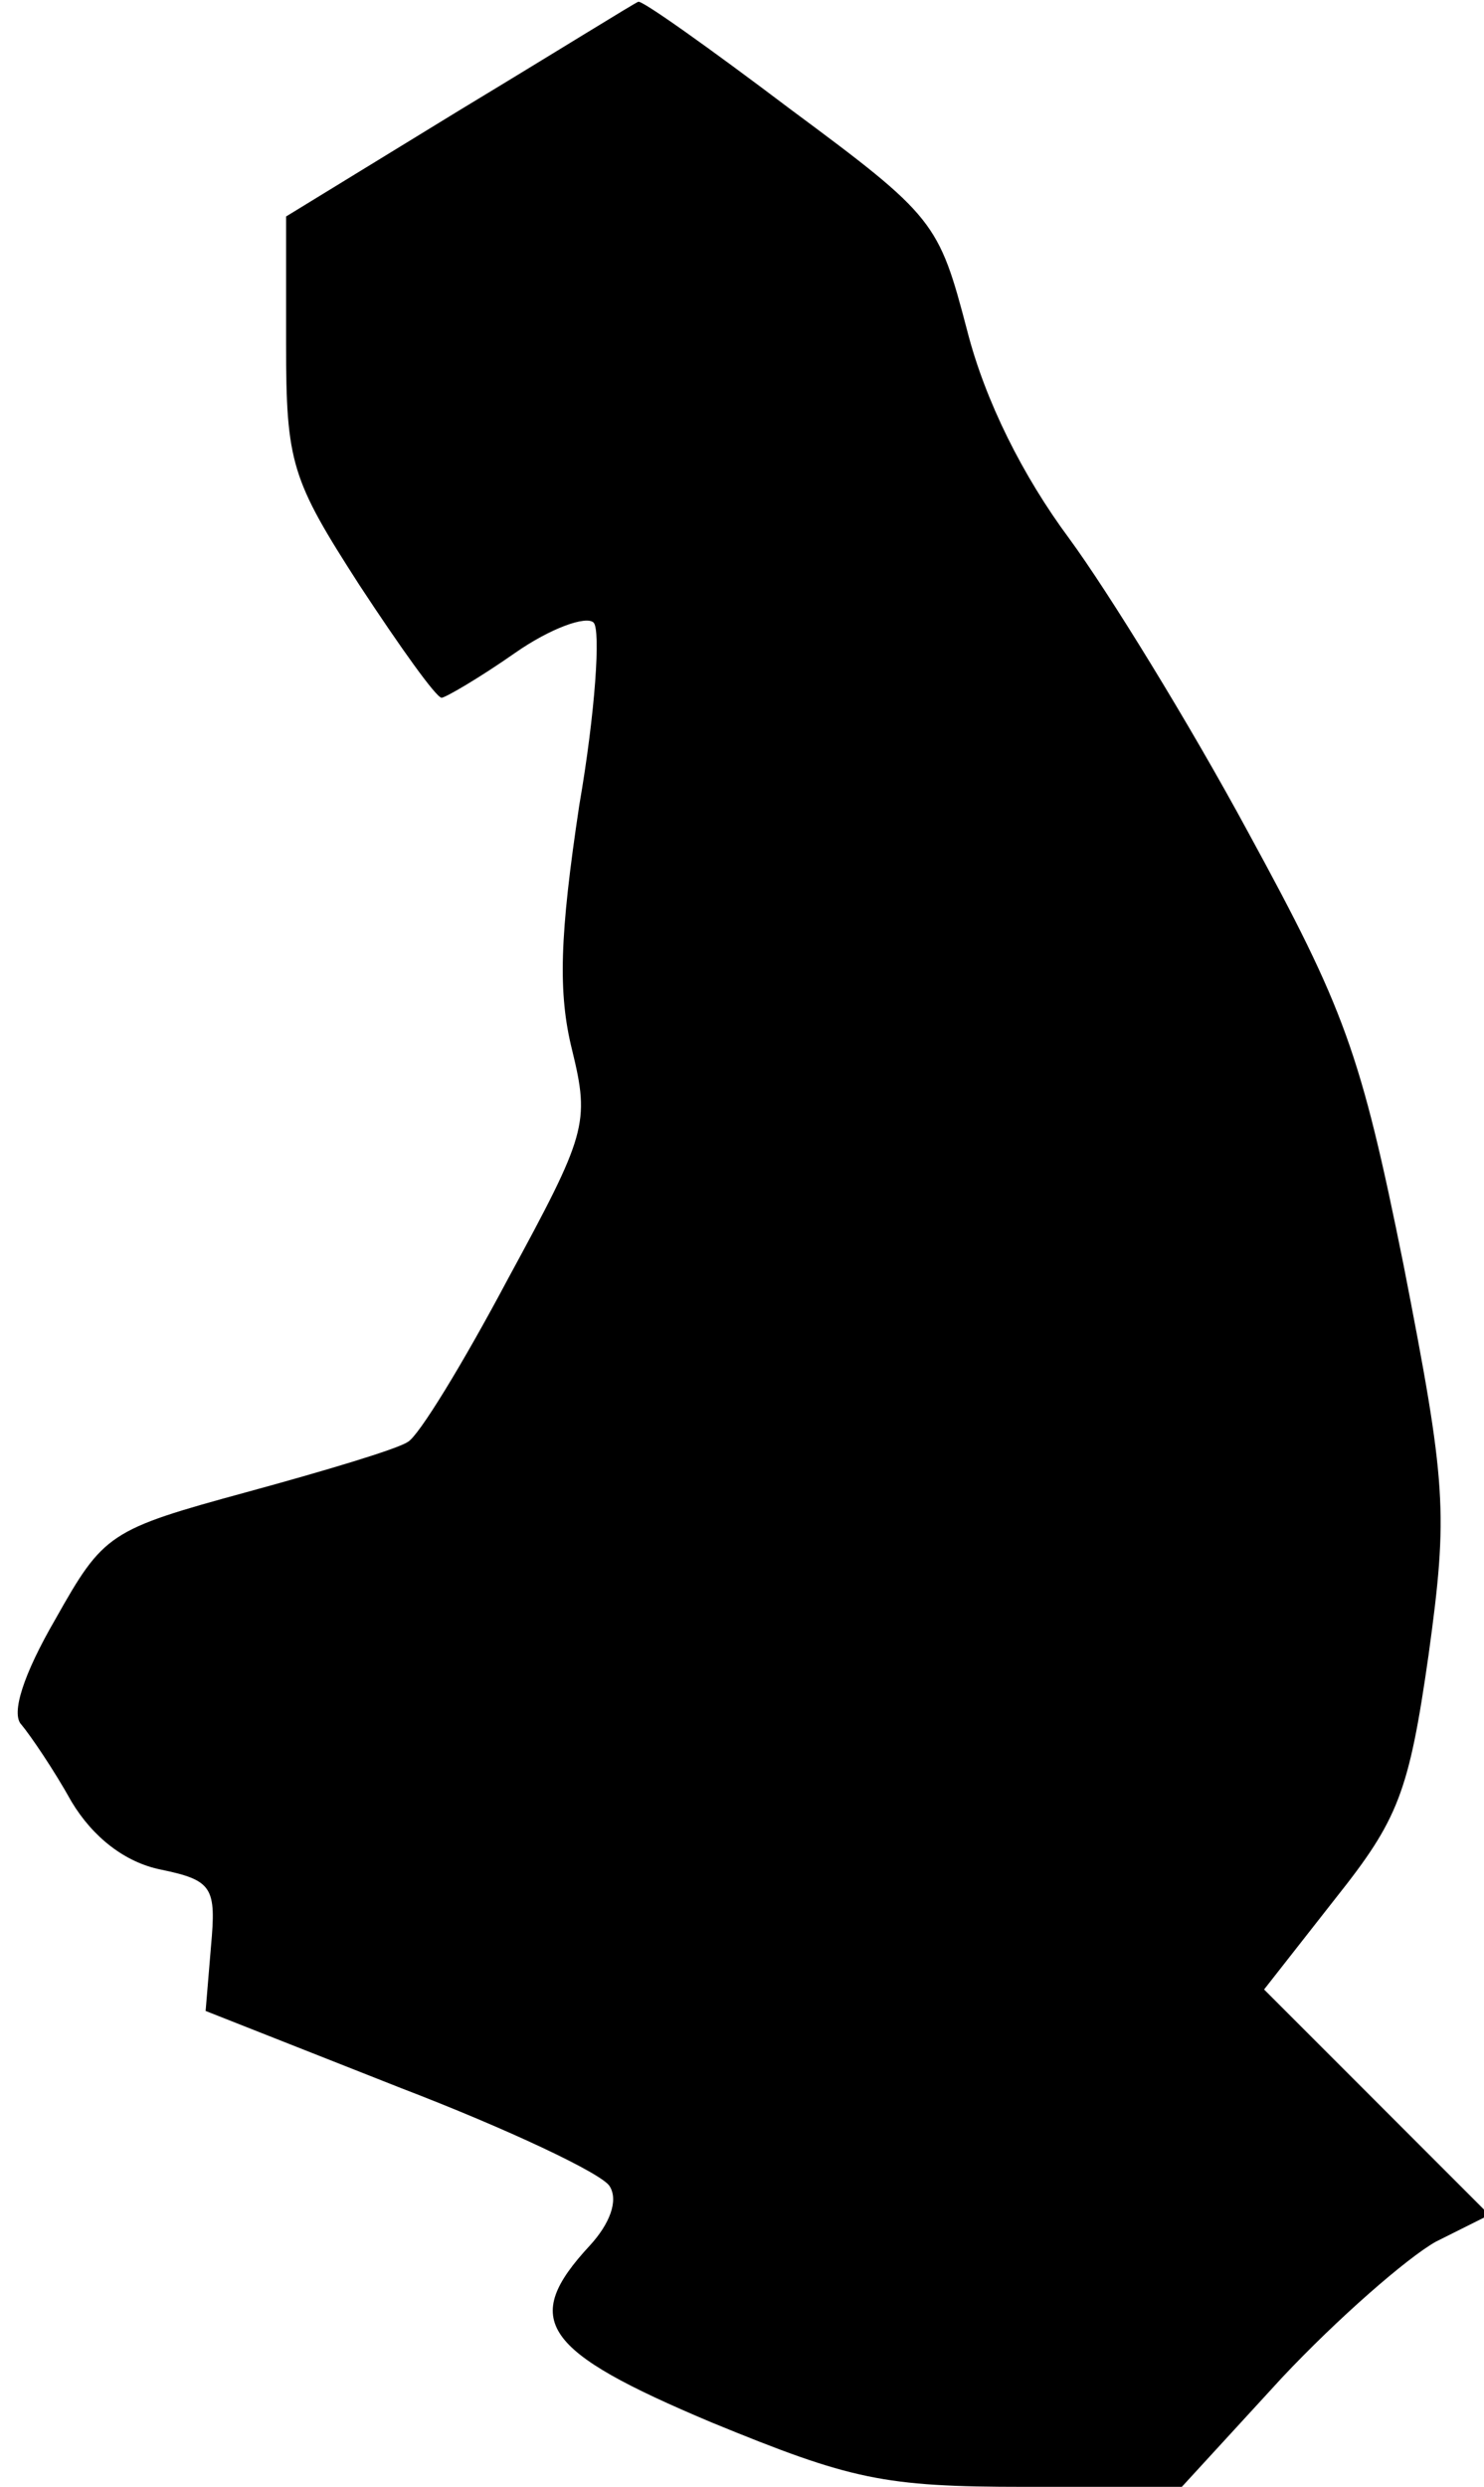 <?xml version="1.0" standalone="no"?>
<!DOCTYPE svg PUBLIC "-//W3C//DTD SVG 20010904//EN"
 "http://www.w3.org/TR/2001/REC-SVG-20010904/DTD/svg10.dtd">
<svg version="1.0" xmlns="http://www.w3.org/2000/svg"
 width="83pt" height="139pt" viewBox="0 0 83 139"
 preserveAspectRatio="xMidYMid meet">
<g transform="translate(0,139) scale(0.1,-0.1)"
fill="#000000" stroke="none">
<path fill="#000000" stroke="none" d="M258 1329 l-98 -60 0 -71 c0 -67 3 -76
41 -135 23 -35 43 -63 46 -63 2 0 21 11 41 25 20 14 40 21 44 17 4 -4 1 -50
-8 -102 -11 -73 -12 -105 -4 -137 10 -41 8 -47 -36 -128 -25 -47 -50 -88 -56
-91 -6 -4 -46 -16 -90 -28 -77 -21 -80 -23 -107 -71 -18 -31 -25 -53 -19 -59
5 -6 18 -25 28 -43 12 -20 30 -34 50 -38 29 -6 31 -10 28 -43 l-3 -36 109 -43
c60 -23 113 -48 117 -55 5 -8 0 -21 -11 -33 -39 -42 -27 -59 68 -99 78 -32 96
-36 175 -36 l88 0 56 61 c31 33 70 67 86 76 l30 15 -63 63 -63 63 40 51 c35
44 41 59 52 136 11 80 10 95 -14 218 -24 119 -33 143 -87 242 -33 61 -78 134
-100 164 -26 35 -47 77 -57 116 -16 61 -18 64 -99 124 -45 34 -83 61 -85 60
-1 0 -46 -28 -99 -60z"/>
</g>
</svg>
